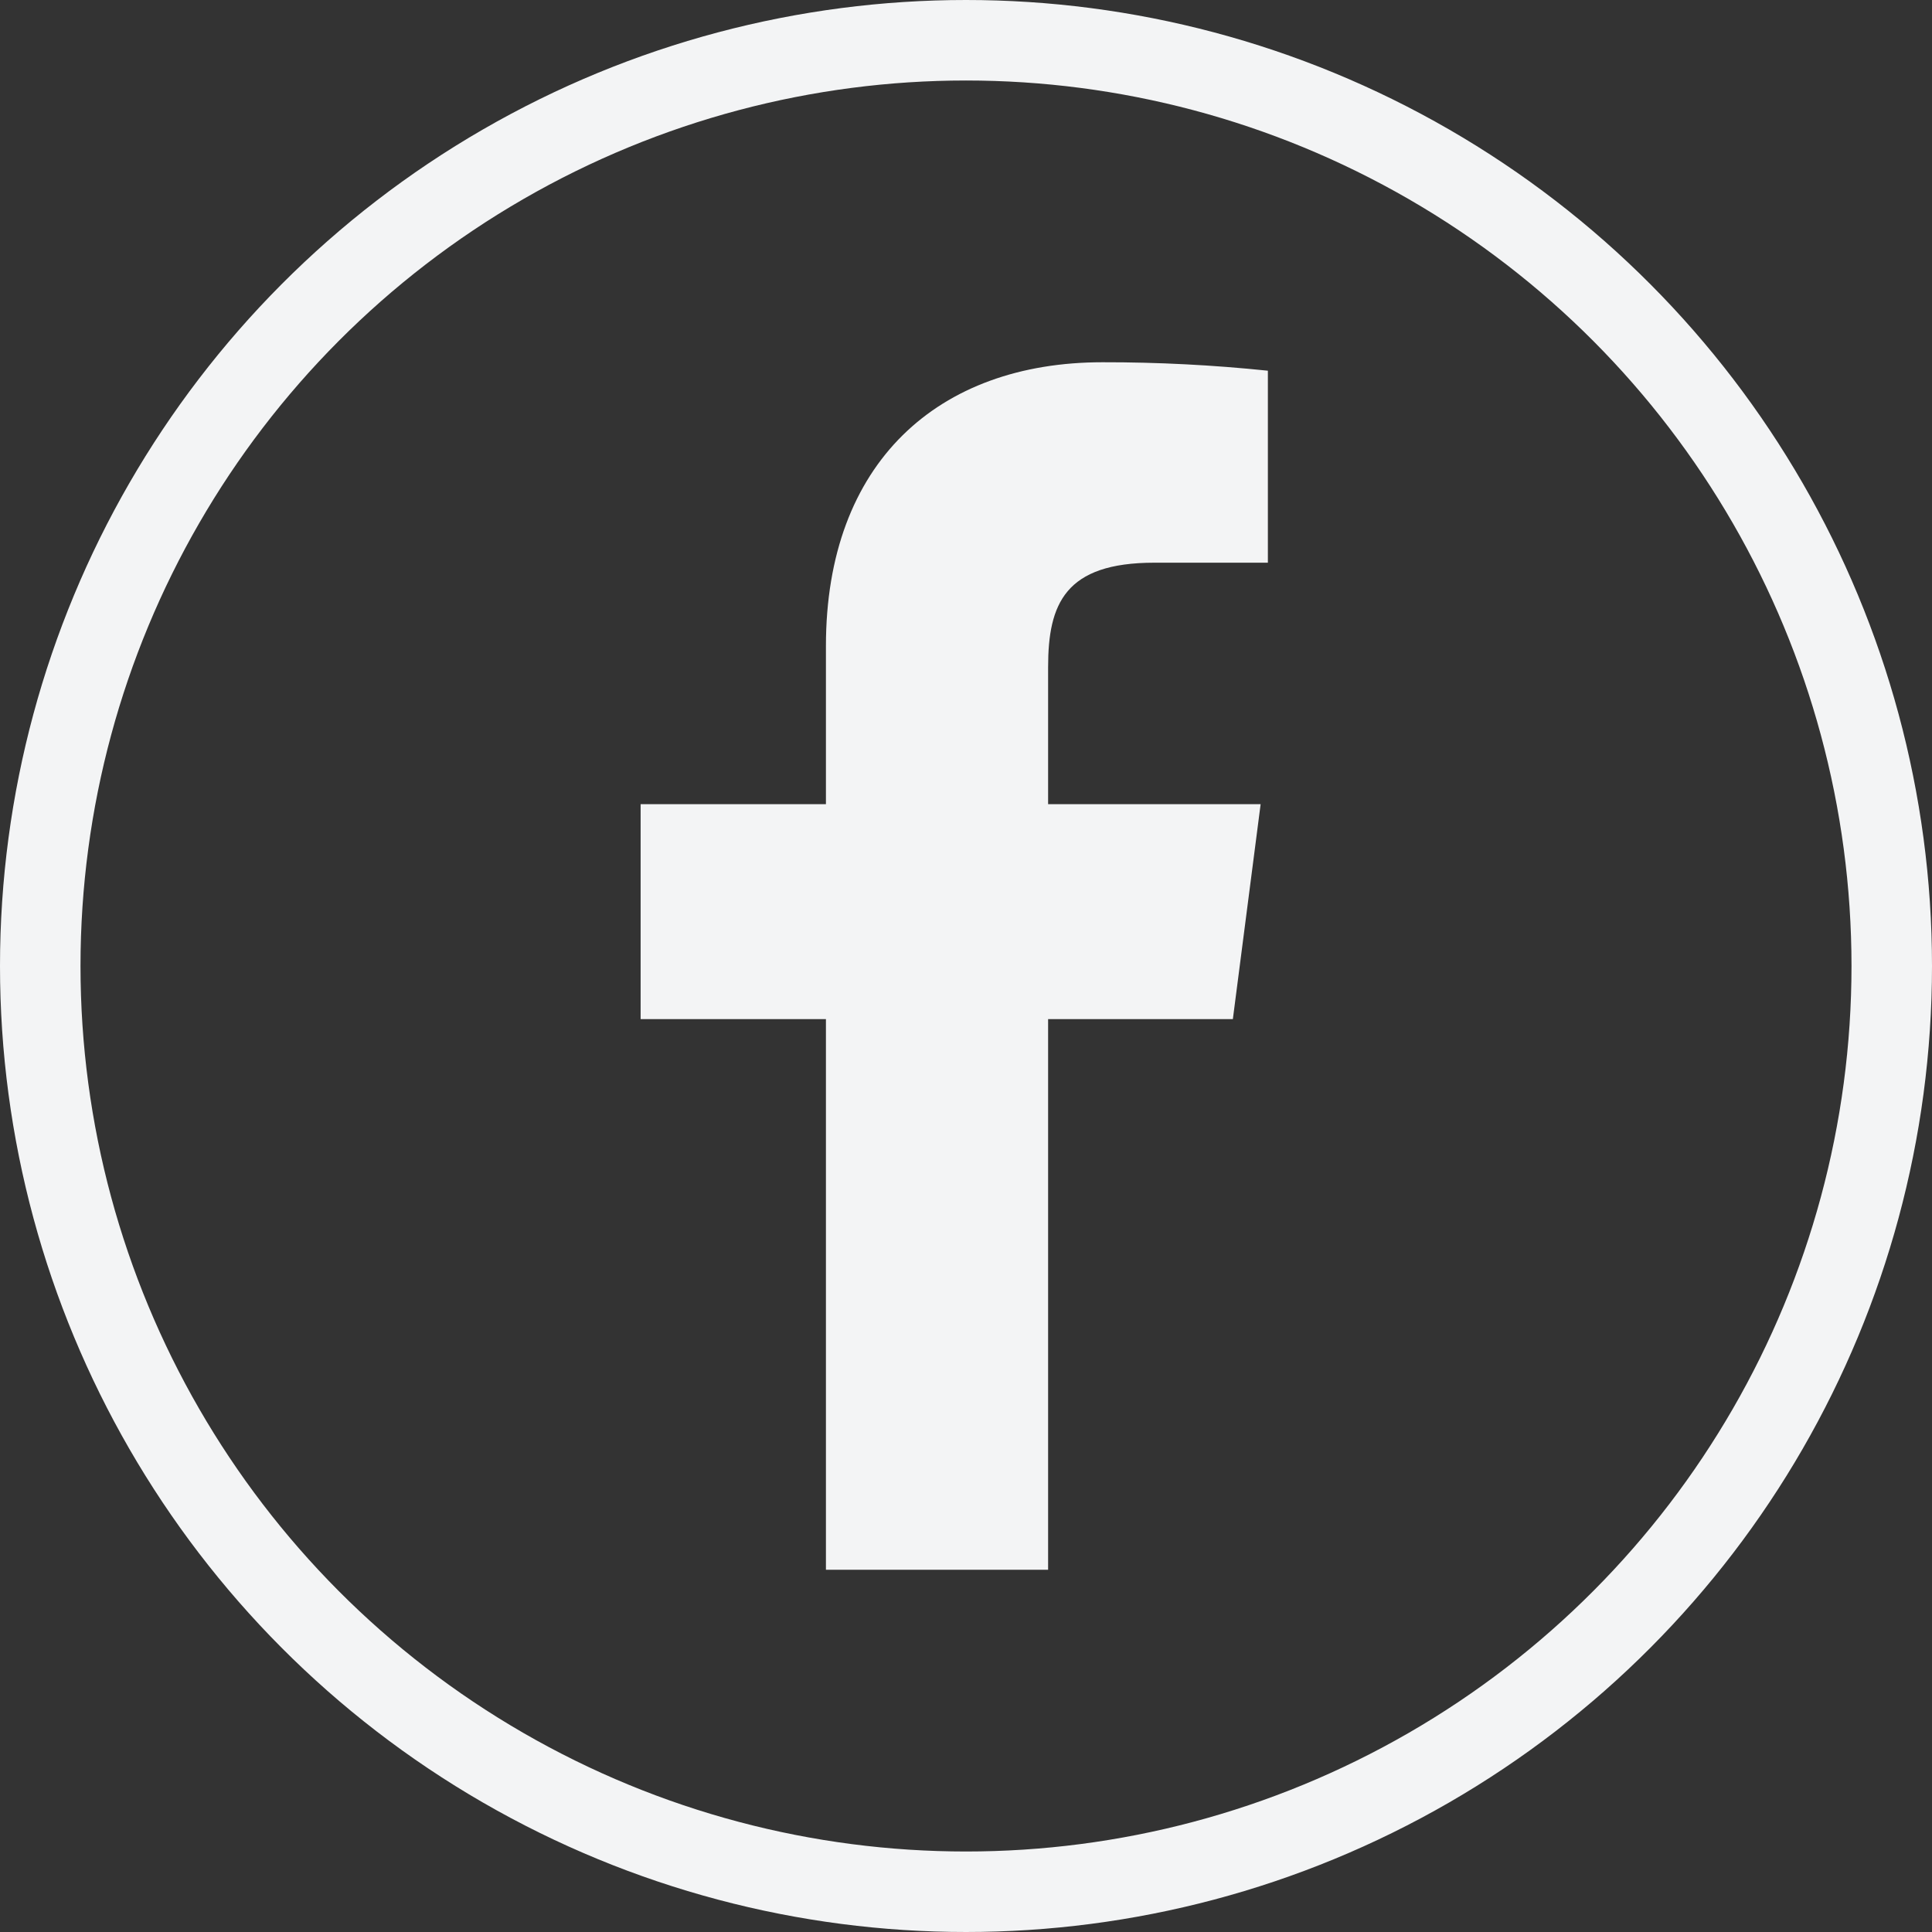 <svg width="24" height="24" viewBox="0 0 24 24" fill="none" xmlns="http://www.w3.org/2000/svg">
<rect x="0" y="0" width="24" height="24" fill="#333333" stroke="none"/>
<circle cx="12" cy="12" r="11.5" stroke="#F3F4F5"/>
<path d="M14.34 6.99H15.75V4.605C15.067 4.534 14.381 4.499 13.695 4.5C11.655 4.5 10.26 5.745 10.26 8.025V9.99H7.958V12.66H10.26V19.5H13.02V12.66H15.315L15.66 9.99H13.02V8.288C13.02 7.5 13.23 6.99 14.34 6.99Z" fill="#F3F4F5"/>
</svg>
